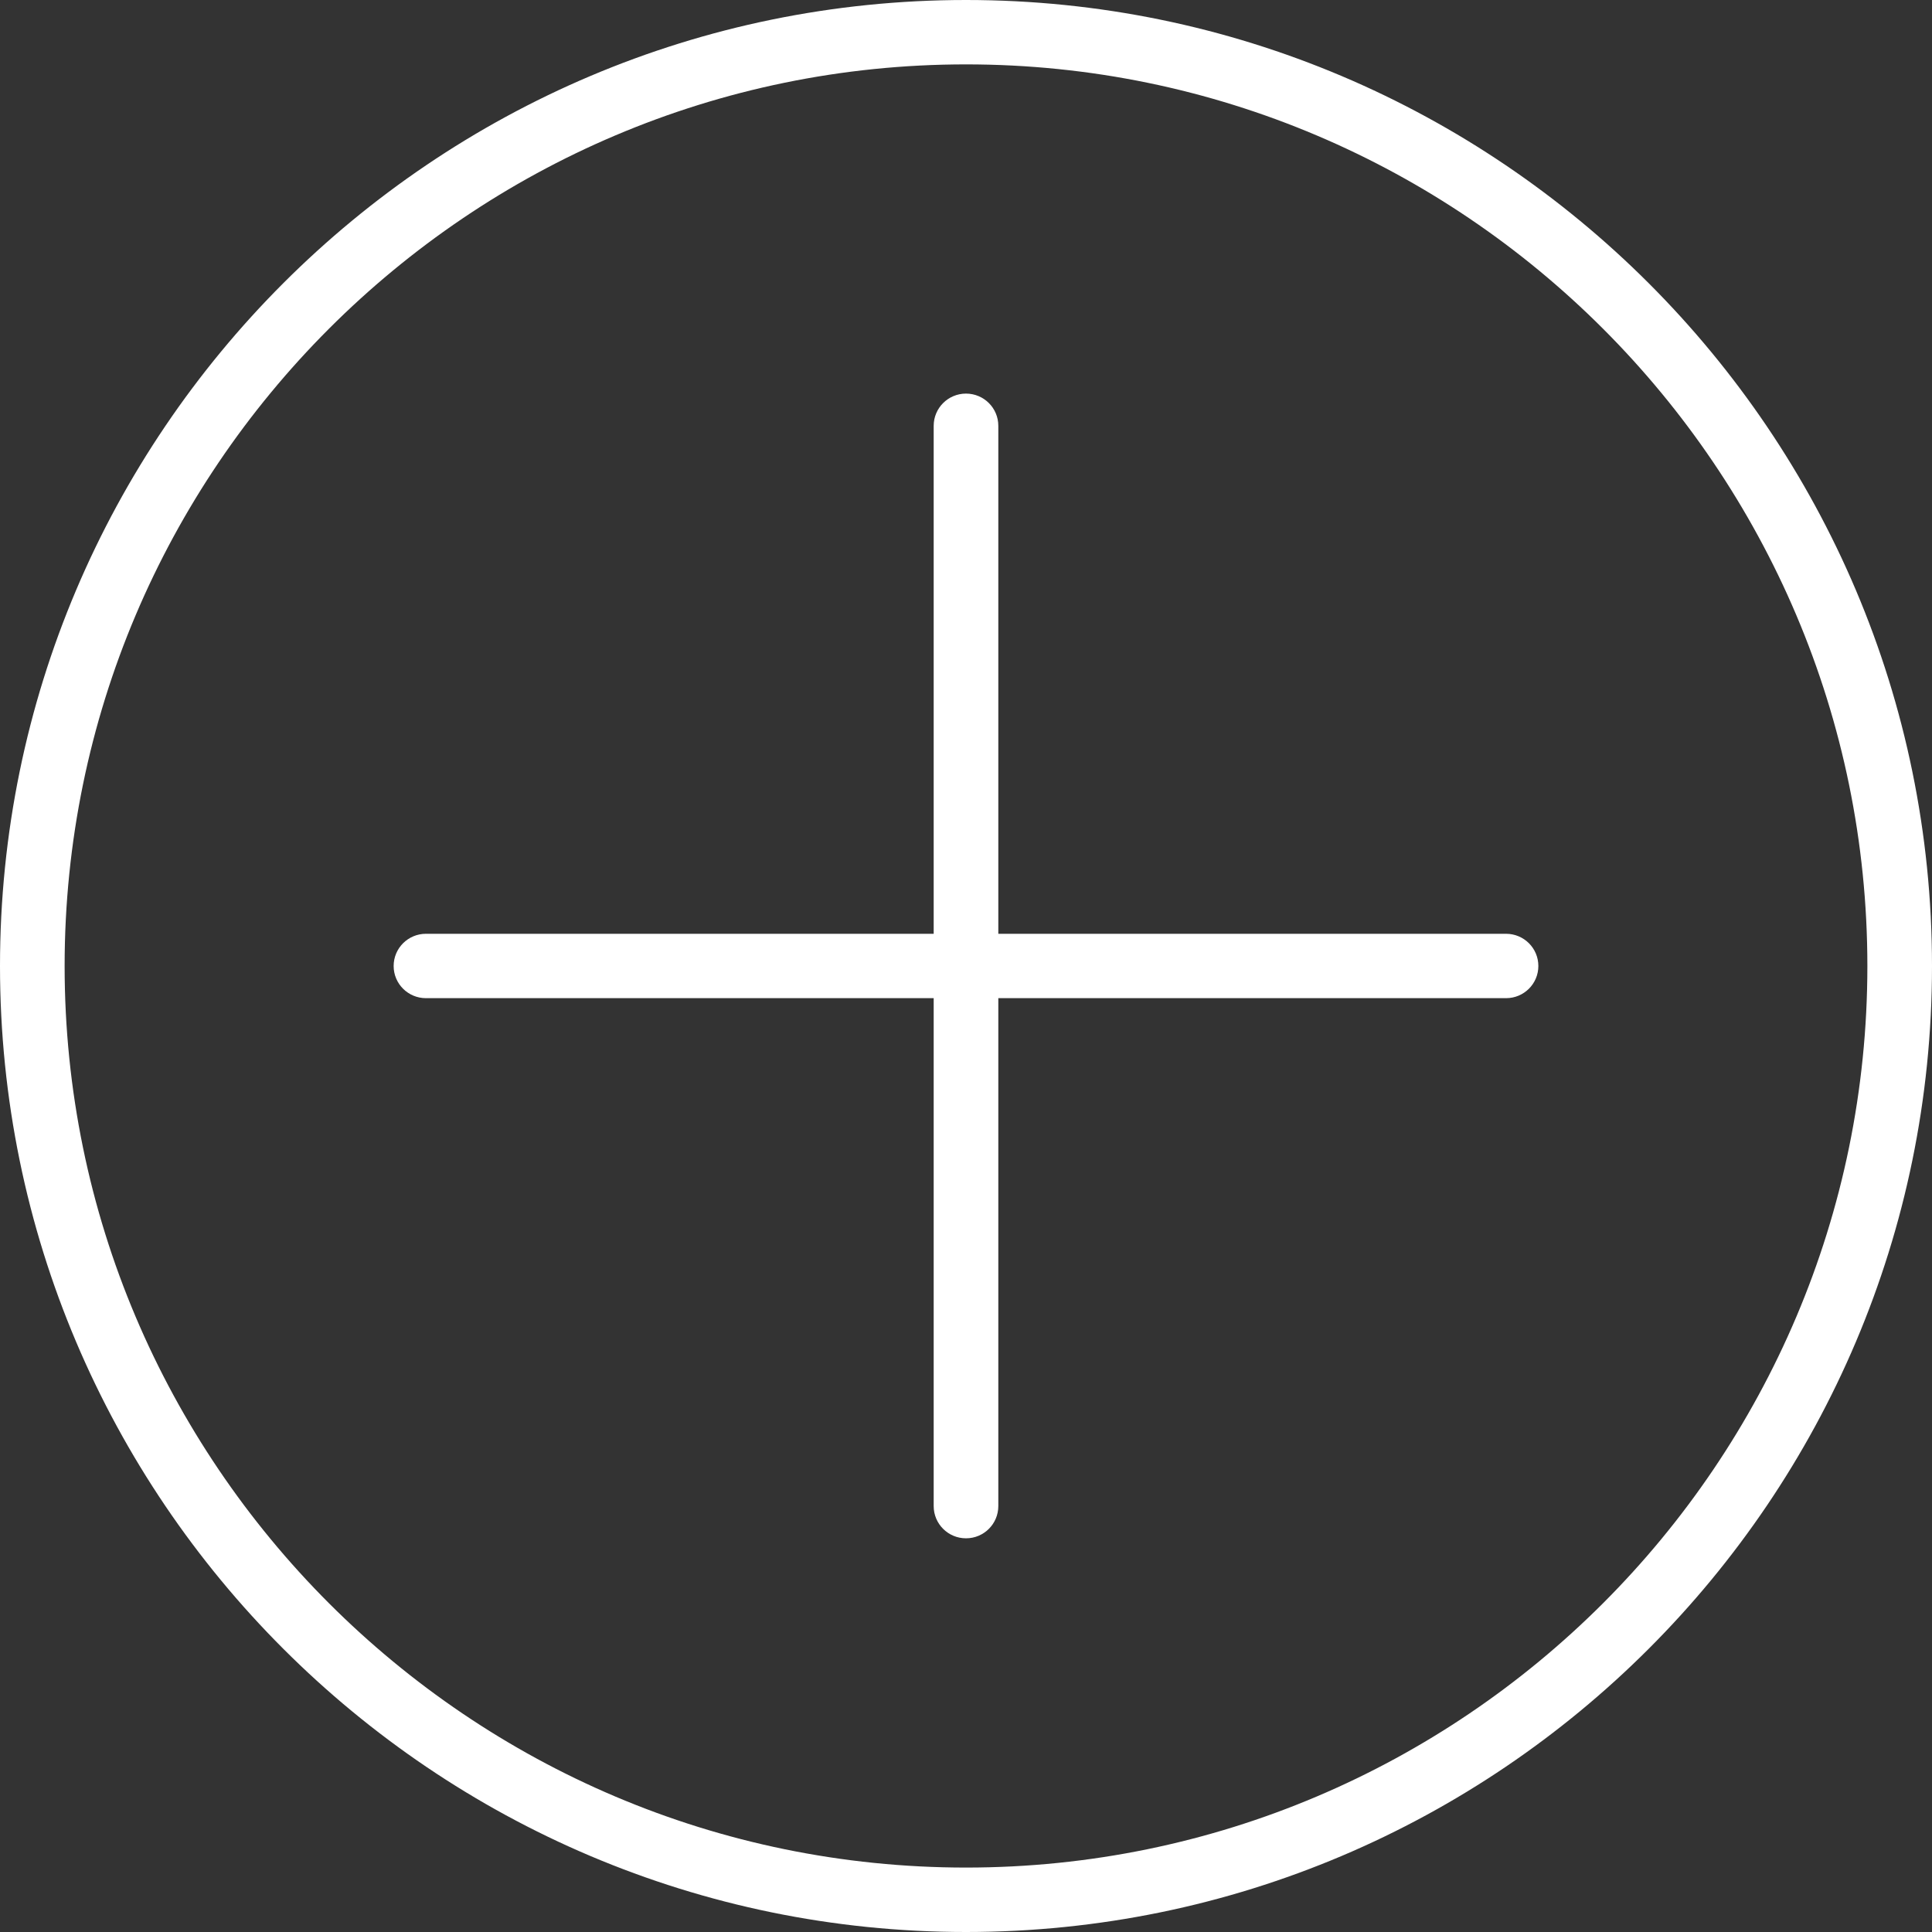 <svg width="40" height="40" viewBox="0 0 40 40" fill="none" xmlns="http://www.w3.org/2000/svg">
<rect x="0" y="0" width="40" height="40" fill="#333333" stroke="none"/>
<path d="M20 1.333C9.71 1.333 1.338 9.707 1.338 20C1.338 30.293 9.71 38.666 20 38.666C30.29 38.666 38.662 30.293 38.662 20C38.662 9.707 30.29 1.333 20 1.333ZM20 40C8.971 40 0 31.028 0 20C0 8.971 8.971 -3.24836e-06 20 -3.24836e-06C31.028 -3.24836e-06 40 8.971 40 20C40 31.028 31.028 40 20 40Z" fill="white"/>
<path d="M20 31.849C19.63 31.849 19.331 31.55 19.331 31.182V8.816C19.331 8.448 19.63 8.149 20 8.149C20.37 8.149 20.669 8.448 20.669 8.816V31.182C20.669 31.55 20.37 31.849 20 31.849Z" fill="white"/>
<path d="M31.181 20.666H8.819C8.449 20.666 8.15 20.368 8.15 20C8.15 19.631 8.449 19.333 8.819 19.333H31.181C31.551 19.333 31.85 19.631 31.85 20C31.85 20.368 31.551 20.666 31.181 20.666Z" fill="white"/>
</svg>
